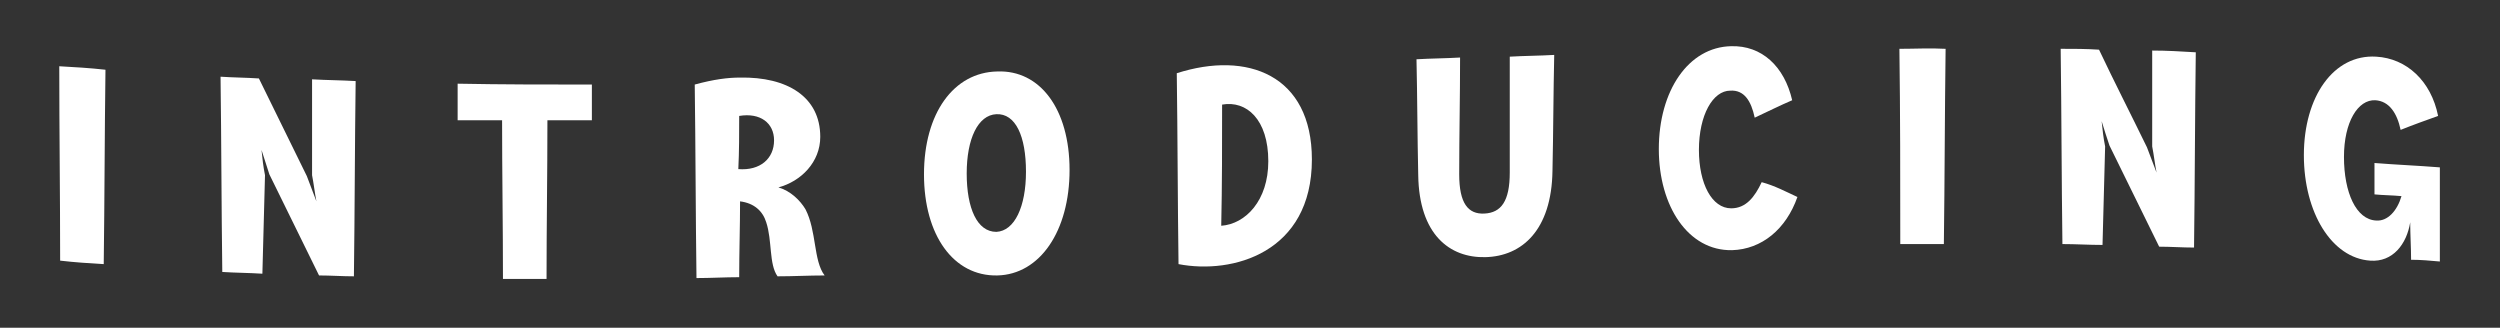 <?xml version="1.0" encoding="utf-8"?>
<!-- Generator: Adobe Illustrator 19.2.1, SVG Export Plug-In . SVG Version: 6.00 Build 0)  -->
<svg version="1.1" id="Layer_1" xmlns="http://www.w3.org/2000/svg" xmlns:xlink="http://www.w3.org/1999/xlink" x="0px" y="0px"
	 viewBox="0 0 286.8 37.6" enable-background="new 0 0 286.8 37.6" xml:space="preserve">
<rect x="0" y="0" width="286.8" height="37.6" fill="#333333" stroke="none"/>
<g>
	<g>
		<path fill="#FFFFFF" d="M12.1,8C12,15.4,12,22.9,11.9,30.3c-1.7-0.1-3.3-0.2-5-0.4C6.9,22.5,6.8,15,6.8,7.6
			C8.6,7.7,10.3,7.8,12.1,8z"/>
		<path fill="#FFFFFF" d="M35.2,20.2c0.4,1,0.7,1.9,1.1,2.9c-0.2-1-0.3-2-0.5-3c0-3.7,0-7.3,0-11c1.7,0.1,3.3,0.1,5,0.2
			c-0.1,7.5-0.1,14.9-0.2,22.4c-1.3,0-2.7-0.1-4-0.1c-1.9-3.9-3.8-7.7-5.7-11.6c-0.3-0.9-0.6-1.9-0.9-2.8c0.1,1,0.2,1.9,0.4,2.9
			c-0.1,3.8-0.2,7.5-0.3,11.3c-1.5-0.1-3.1-0.1-4.6-0.2c-0.1-7.5-0.1-14.9-0.2-22.4c1.5,0.1,2.9,0.1,4.4,0.2
			C31.5,12.7,33.4,16.5,35.2,20.2z"/>
		<path fill="#FFFFFF" d="M67.9,13.8c-1.7,0-3.4,0-5.1,0c0,6.1-0.1,12.2-0.1,18.2c-1.7,0-3.3,0-5,0c0-6.1-0.1-12.2-0.1-18.2
			c-1.7,0-3.4,0-5.1,0c0-1.4,0-2.8,0-4.2c5.1,0.1,10.3,0.1,15.4,0.1C67.9,11,67.9,12.4,67.9,13.8z"/>
		<path fill="#FFFFFF" d="M94.6,31.6c-1.8,0-3.6,0.1-5.4,0.1c-1-1.4-0.6-4.1-1.3-6.2c-0.4-1.3-1.4-2.2-3-2.4c0,2.9-0.1,5.8-0.1,8.7
			c-1.6,0-3.3,0.1-4.9,0.1c-0.1-7.4-0.1-14.8-0.2-22.2c2.2-0.6,3.8-0.8,5.2-0.8c5.4-0.1,9.2,2.2,9.2,6.8c0,2.9-2.2,5.1-4.8,5.8
			c1.4,0.4,2.5,1.5,3.1,2.5C93.7,26.5,93.3,29.9,94.6,31.6z M88.8,16.1c0-2-1.6-3.2-4-2.8c0,2,0,4.1-0.1,6.1
			C87.2,19.6,88.8,18.2,88.8,16.1z"/>
		<path fill="#FFFFFF" d="M106,20c0-7,3.4-11.7,8.4-11.8c4.9-0.2,8.3,4.3,8.3,11.3c0,7-3.4,12-8.3,12.1C109.4,31.7,106,27,106,20z
			 M117.7,19.7c0-4.1-1.2-6.7-3.4-6.6c-2.1,0.1-3.4,2.8-3.4,6.8c0,4,1.2,6.7,3.4,6.7C116.4,26.5,117.7,23.7,117.7,19.7z"/>
		<path fill="#FFFFFF" d="M135,8.4c8.1-2.6,15.5,0.2,15.5,9.9c0,10.7-9.1,13.2-15.3,12C135.1,23,135.1,15.7,135,8.4z M145.5,18.5
			c0-4.8-2.5-7-5.3-6.5c0,4.6,0,9.3-0.1,13.9C142.9,25.7,145.5,23,145.5,18.5z"/>
		<path fill="#FFFFFF" d="M162.5,6.8c1.7-0.1,3.3-0.1,5-0.2c0,4.5-0.1,8.9-0.1,13.4c0,3.3,1,4.6,2.9,4.5c1.9-0.1,2.9-1.4,2.9-4.7
			c0-4.4,0-8.9,0-13.3c1.7-0.1,3.4-0.1,5.1-0.2c-0.1,4.4-0.1,8.8-0.2,13.3c-0.1,6.8-3.5,9.8-7.7,9.9c-4.1,0.1-7.6-2.6-7.7-9.4
			C162.6,15.7,162.6,11.2,162.5,6.8z"/>
		<path fill="#FFFFFF" d="M206.2,22.6c-1.3,3.7-4.1,6-7.5,6.1c-5,0.1-8.4-5-8.4-11.6c0-6.7,3.4-11.7,8.3-11.8c3.5-0.1,6.1,2.3,7,6.2
			c-1.4,0.6-2.8,1.3-4.3,2c-0.4-1.9-1.2-3.2-2.8-3.1c-2,0-3.6,2.8-3.6,6.8c0,3.9,1.5,6.7,3.7,6.7c1.7,0,2.7-1.3,3.5-3
			C203.6,21.3,204.9,22,206.2,22.6z"/>
		<path fill="#FFFFFF" d="M223.2,5.6c-0.1,7.5-0.1,14.9-0.2,22.4c-1.7,0-3.3,0-5,0C218,20.5,218,13,217.9,5.6
			C219.7,5.6,221.4,5.5,223.2,5.6z"/>
		<path fill="#FFFFFF" d="M246.3,16.9c0.4,1,0.7,1.9,1.1,2.9c-0.2-1-0.3-2-0.5-3c0-3.7,0-7.3,0-11c1.7,0,3.3,0.1,5,0.2
			c-0.1,7.5-0.1,14.9-0.2,22.4c-1.3,0-2.7-0.1-4-0.1c-1.9-3.9-3.8-7.7-5.7-11.6c-0.3-0.9-0.6-1.8-0.9-2.8c0.1,1,0.2,1.9,0.4,2.9
			c-0.1,3.8-0.2,7.5-0.3,11.3c-1.5,0-3.1-0.1-4.6-0.1c-0.1-7.5-0.1-14.9-0.2-22.4c1.5,0,2.9,0,4.4,0.1
			C242.6,9.5,244.5,13.2,246.3,16.9z"/>
		<path fill="#FFFFFF" d="M271.9,29.9c-4.4-0.3-7.6-5.5-7.6-12.1c0-6.7,3.4-11.6,8.3-11.3c3.5,0.2,6.3,2.8,7.1,6.8
			c-1.4,0.5-2.8,1-4.3,1.6c-0.4-1.9-1.3-3.3-2.9-3.4c-2-0.1-3.6,2.5-3.6,6.5c0,4.1,1.4,7.2,3.7,7.3c1.3,0.1,2.4-1.1,2.9-2.8
			c-1-0.1-2.1-0.1-3.1-0.2c0-1.2,0-2.4,0-3.6c2.5,0.2,5,0.3,7.5,0.5c0,3.6,0,7.2,0,10.8c-1.1-0.1-2.2-0.2-3.3-0.2
			c0-1.4-0.1-2.9-0.1-4.3C276.1,28,274.5,30.1,271.9,29.9z"/>
	</g>
</g>
</svg>
